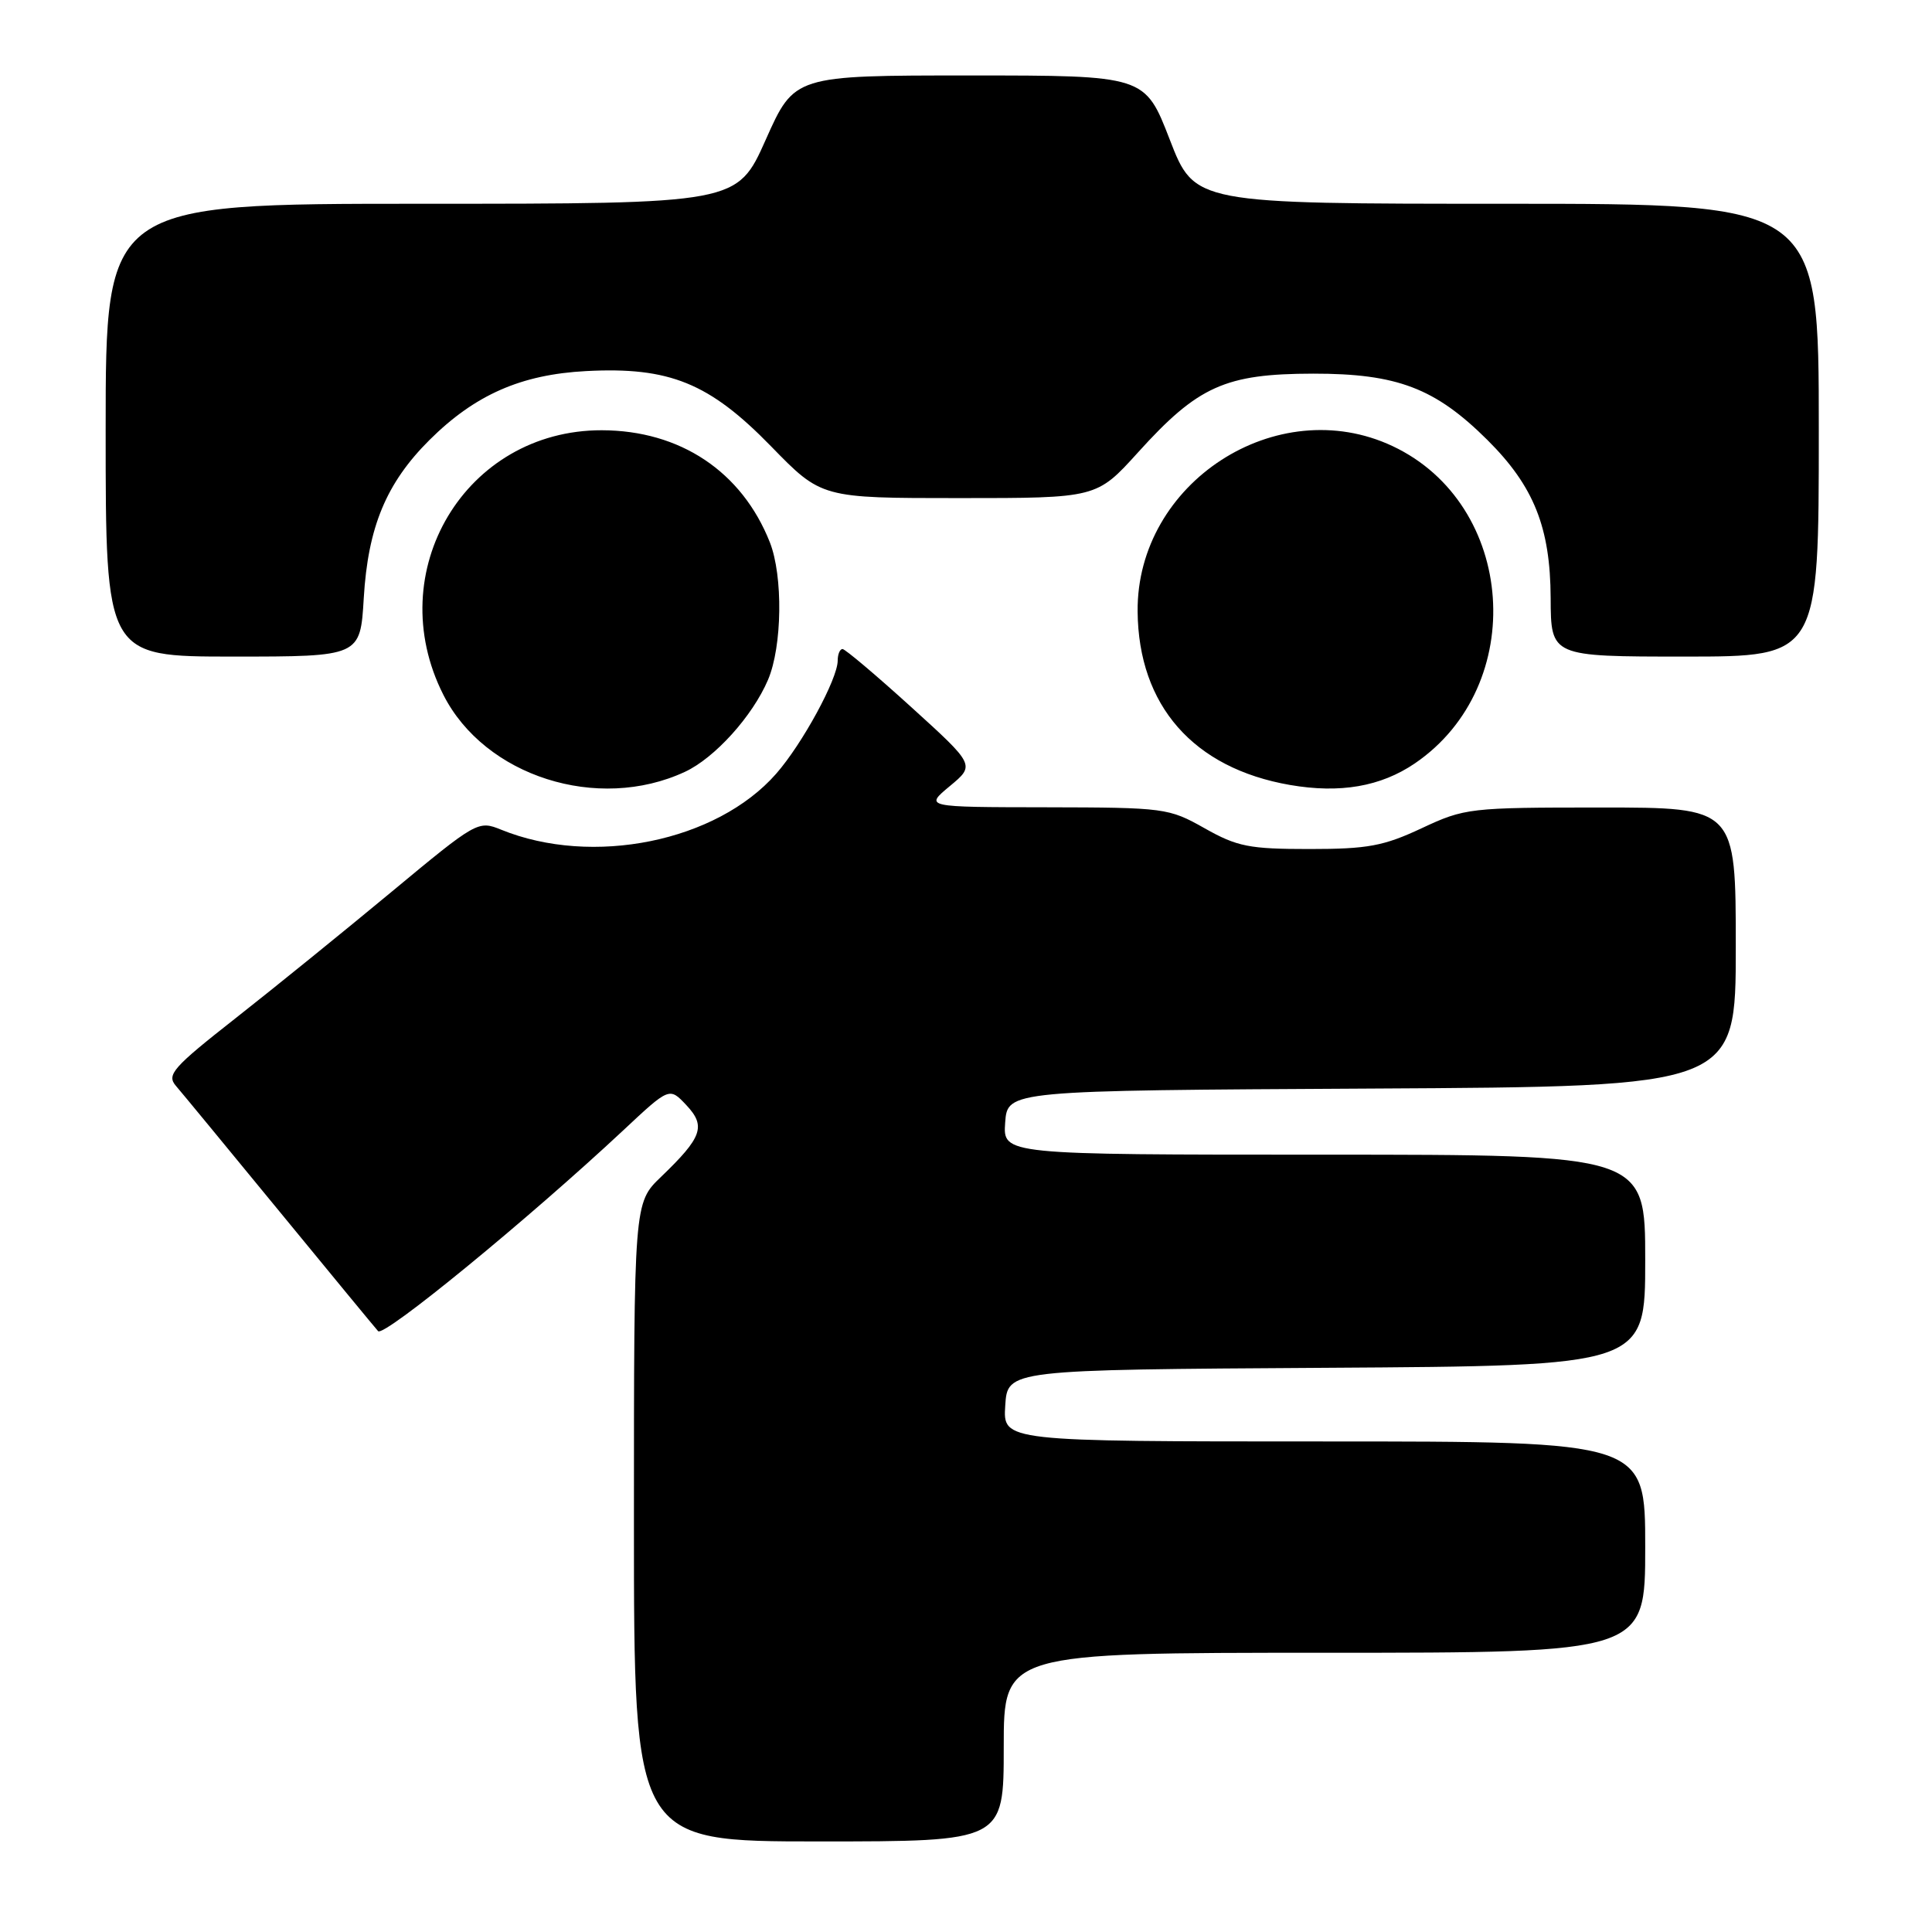 <?xml version="1.0" encoding="UTF-8" standalone="no"?>
<!DOCTYPE svg PUBLIC "-//W3C//DTD SVG 1.1//EN" "http://www.w3.org/Graphics/SVG/1.1/DTD/svg11.dtd" >
<svg xmlns="http://www.w3.org/2000/svg" xmlns:xlink="http://www.w3.org/1999/xlink" version="1.1" viewBox="0 0 256 256">
 <g >
 <path fill="currentColor"
d=" M 133.00 231.50 C 133.00 219.00 133.00 219.00 175.50 219.00 C 218.00 219.00 218.00 219.00 218.00 205.00 C 218.00 191.00 218.00 191.00 175.45 191.00 C 132.89 191.00 132.89 191.00 133.20 186.25 C 133.50 181.50 133.50 181.50 175.75 181.24 C 218.00 180.98 218.00 180.98 218.00 166.99 C 218.00 153.00 218.00 153.00 175.44 153.00 C 132.89 153.00 132.89 153.00 133.19 148.75 C 133.50 144.50 133.50 144.50 181.75 144.24 C 230.00 143.98 230.00 143.98 230.00 125.49 C 230.00 107.00 230.00 107.00 212.12 107.00 C 194.71 107.00 194.09 107.07 188.37 109.75 C 183.33 112.11 181.23 112.50 173.50 112.50 C 165.53 112.50 163.94 112.19 159.62 109.75 C 154.87 107.07 154.34 107.00 138.62 106.97 C 122.50 106.95 122.50 106.95 125.86 104.16 C 129.21 101.38 129.21 101.38 120.74 93.69 C 116.08 89.46 111.98 86.00 111.64 86.00 C 111.29 86.00 111.00 86.69 111.00 87.53 C 111.00 89.96 106.31 98.58 102.84 102.53 C 94.95 111.52 78.51 114.86 66.41 109.94 C 63.36 108.70 63.16 108.81 51.91 118.15 C 45.63 123.36 36.32 130.91 31.20 134.93 C 22.91 141.44 22.05 142.41 23.30 143.87 C 24.07 144.76 30.24 152.25 37.01 160.50 C 43.78 168.75 49.67 175.90 50.10 176.38 C 50.84 177.24 69.97 161.56 82.58 149.78 C 88.70 144.05 88.70 144.05 90.94 146.43 C 93.57 149.23 93.06 150.68 87.58 155.95 C 84.00 159.39 84.00 159.39 84.00 201.70 C 84.00 244.00 84.00 244.00 108.50 244.00 C 133.00 244.00 133.00 244.00 133.00 231.50 Z  M 90.74 102.28 C 94.70 100.45 99.72 94.89 101.77 90.07 C 103.65 85.64 103.77 76.34 102.01 71.86 C 98.30 62.48 90.12 57.03 79.74 57.01 C 61.68 56.98 50.46 75.72 58.75 92.07 C 64.22 102.86 79.20 107.64 90.74 102.28 Z  M 187.48 101.15 C 202.58 90.85 200.89 66.81 184.52 59.11 C 169.18 51.90 150.59 63.96 150.74 81.03 C 150.85 93.49 158.13 101.79 170.92 104.01 C 177.56 105.16 182.95 104.23 187.48 101.15 Z  M 48.20 79.25 C 48.76 69.83 51.18 64.01 56.90 58.31 C 62.93 52.31 69.05 49.62 77.67 49.17 C 88.70 48.59 93.99 50.74 102.17 59.14 C 108.85 66.00 108.85 66.00 127.08 66.00 C 145.31 66.00 145.31 66.00 150.78 59.96 C 158.74 51.15 162.36 49.53 174.00 49.51 C 185.13 49.50 190.17 51.42 197.10 58.31 C 203.25 64.43 205.43 69.89 205.47 79.25 C 205.50 87.00 205.50 87.00 223.25 87.00 C 241.00 87.00 241.00 87.00 241.00 57.00 C 241.00 27.00 241.00 27.00 199.64 27.00 C 158.29 27.00 158.29 27.00 155.00 18.50 C 151.71 10.00 151.71 10.00 128.49 10.00 C 105.26 10.00 105.26 10.00 101.47 18.50 C 97.68 27.00 97.68 27.00 55.84 27.00 C 14.00 27.00 14.00 27.00 14.00 57.00 C 14.00 87.00 14.00 87.00 30.87 87.00 C 47.74 87.00 47.74 87.00 48.20 79.25 Z "/>
</g>
</svg>